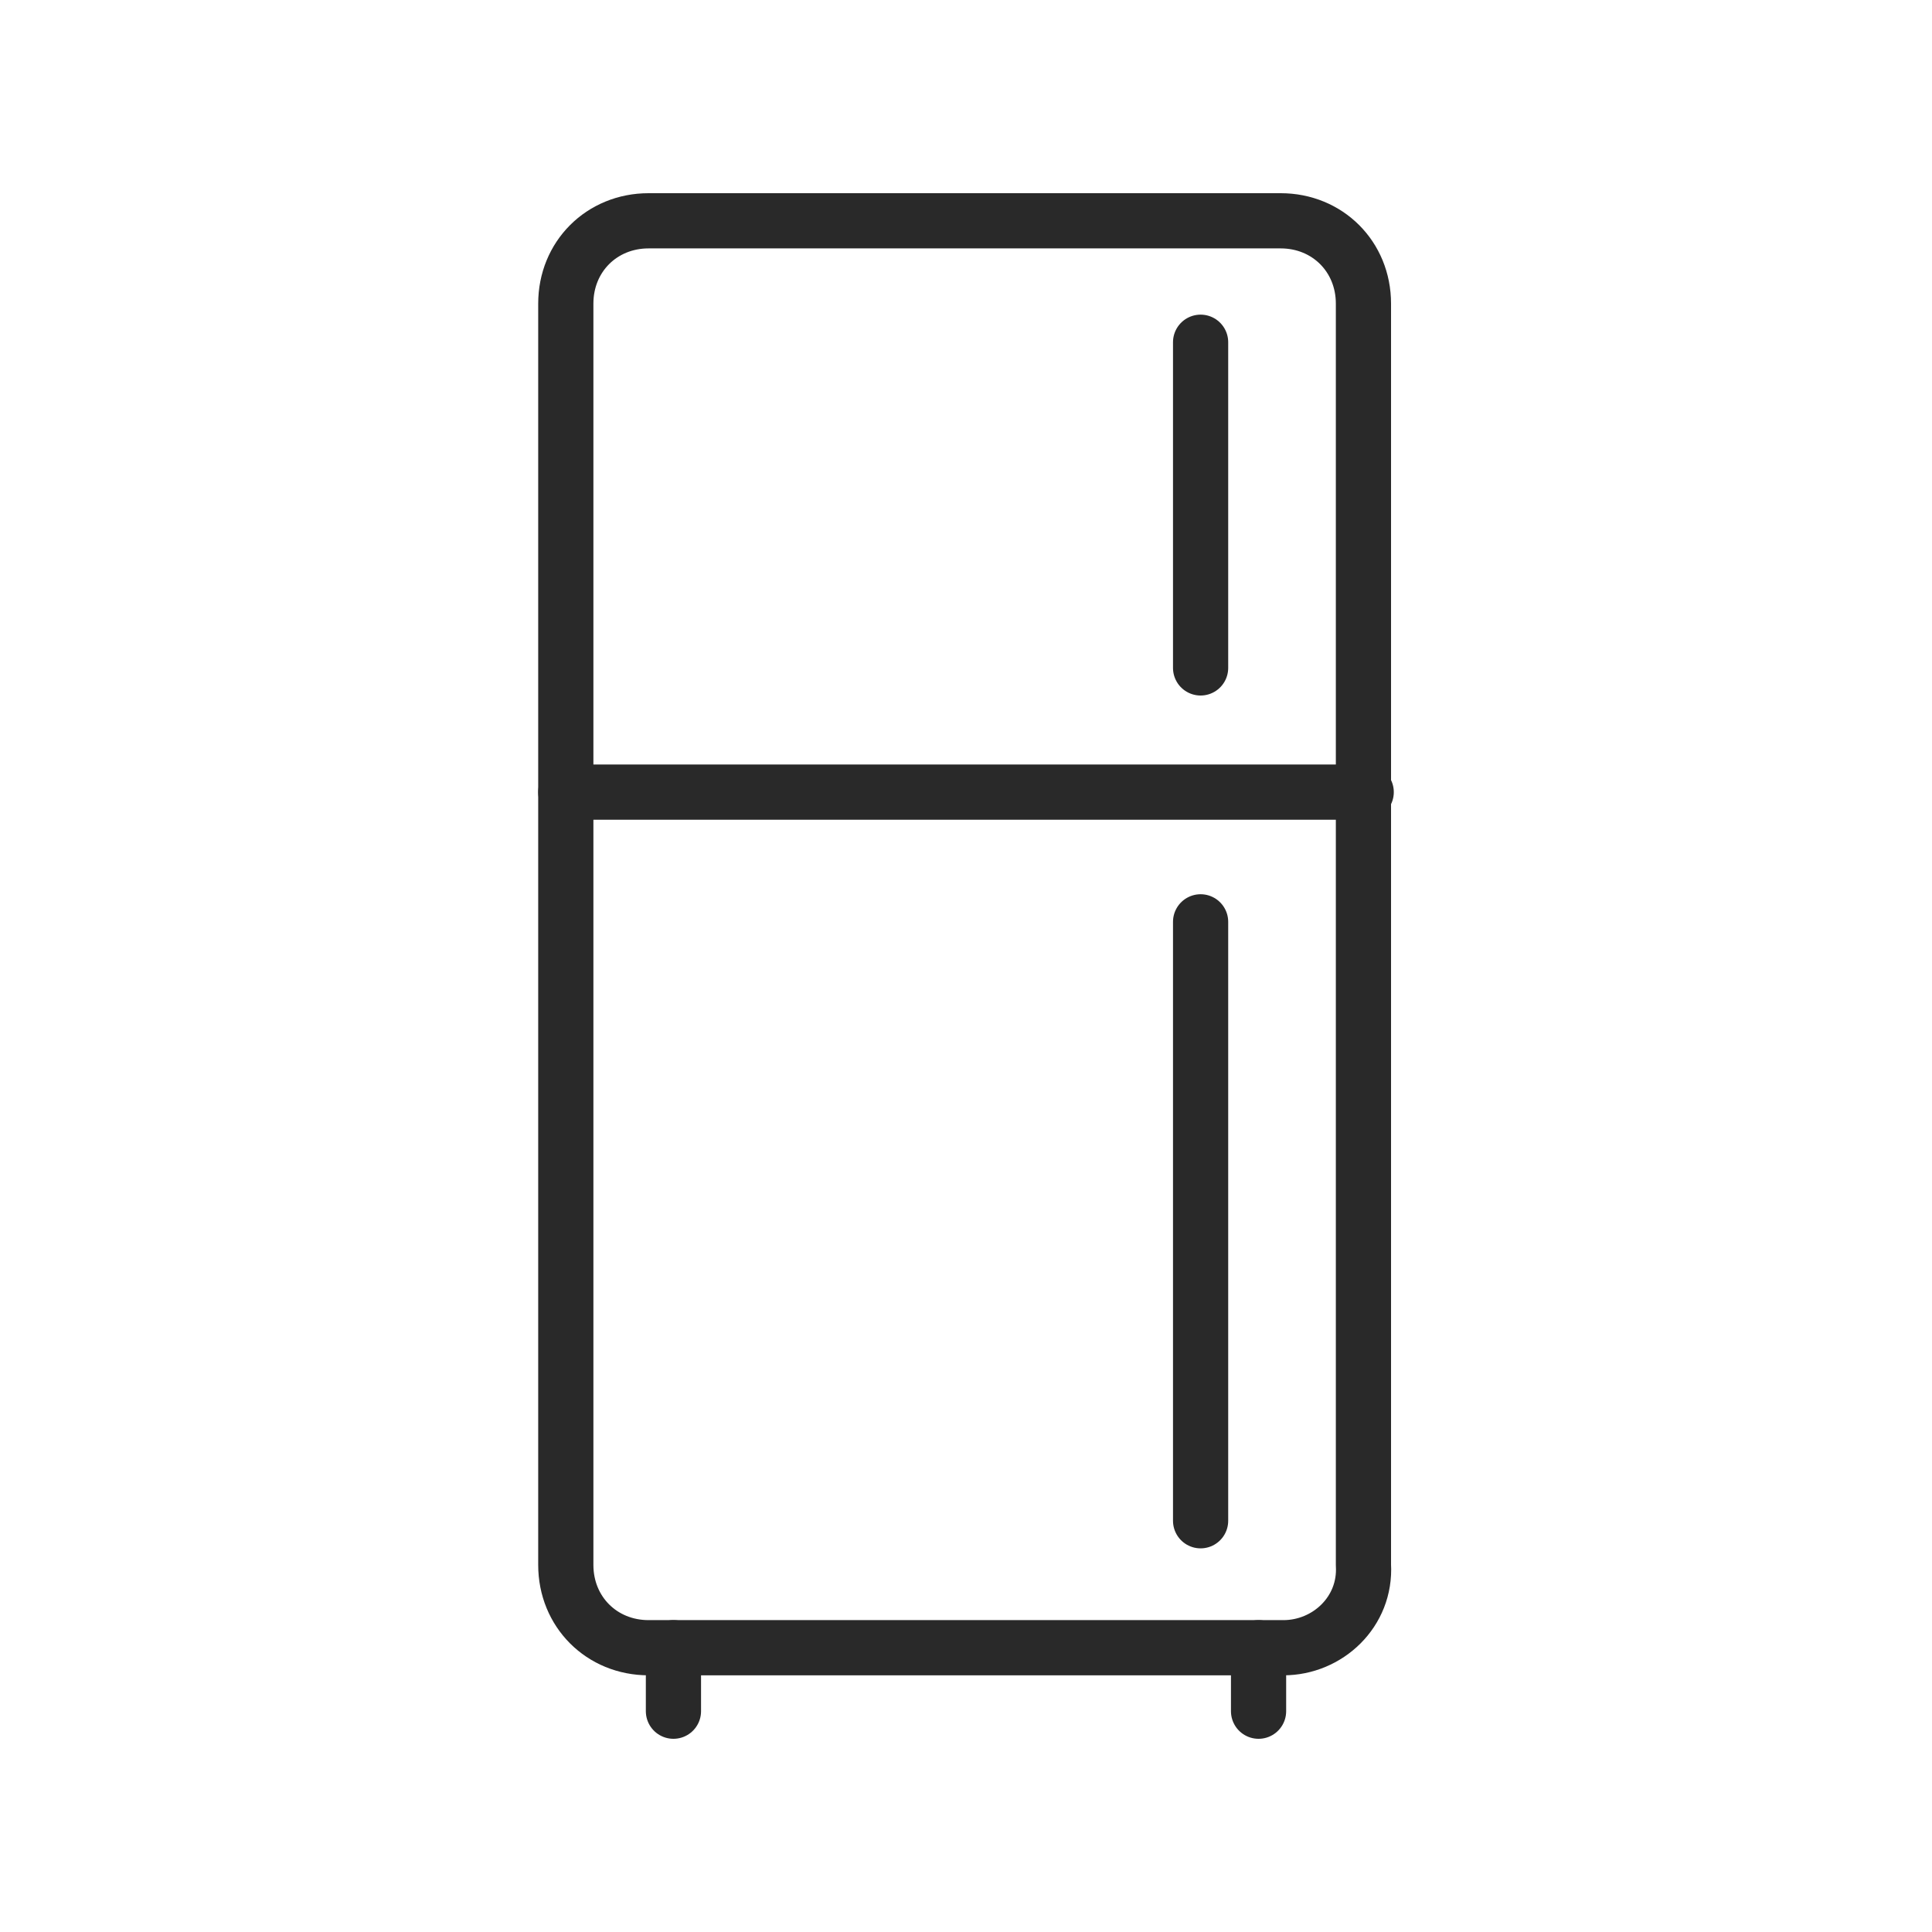 <?xml version="1.0" encoding="utf-8"?>
<!-- Generator: Adobe Illustrator 25.4.1, SVG Export Plug-In . SVG Version: 6.00 Build 0)  -->
<svg version="1.1" id="Layer_1" xmlns="http://www.w3.org/2000/svg" xmlns:xlink="http://www.w3.org/1999/xlink" x="0px" y="0px"
	 viewBox="0 0 70 70" style="enable-background:new 0 0 70 70;" xml:space="preserve">
<style type="text/css">
	.st0{fill:none;stroke:#292929;stroke-width:2;stroke-linecap:round;stroke-linejoin:round;stroke-miterlimit:10;}
</style>
<g>
	<g>
		<path class="st0" d="M46.5,59.7H23.5c-1.7,0-3-1.3-3-3V11c0-1.7,1.3-3,3-3h22.9c1.7,0,3,1.3,3,3v45.7
			C49.5,58.4,48.1,59.7,46.5,59.7z"/>
		<line class="st0" x1="20.5" y1="28.7" x2="49.5" y2="28.7"/>
		<line class="st0" x1="43.5" y1="12.4" x2="43.5" y2="24.2"/>
		<line class="st0" x1="43.5" y1="33.4" x2="43.5" y2="55.1"/>
	</g>
	<path class="st0" d="M24.4,59.7V62"/>
	<path class="st0" d="M45.6,59.7V62"/>
</g>
</svg>
